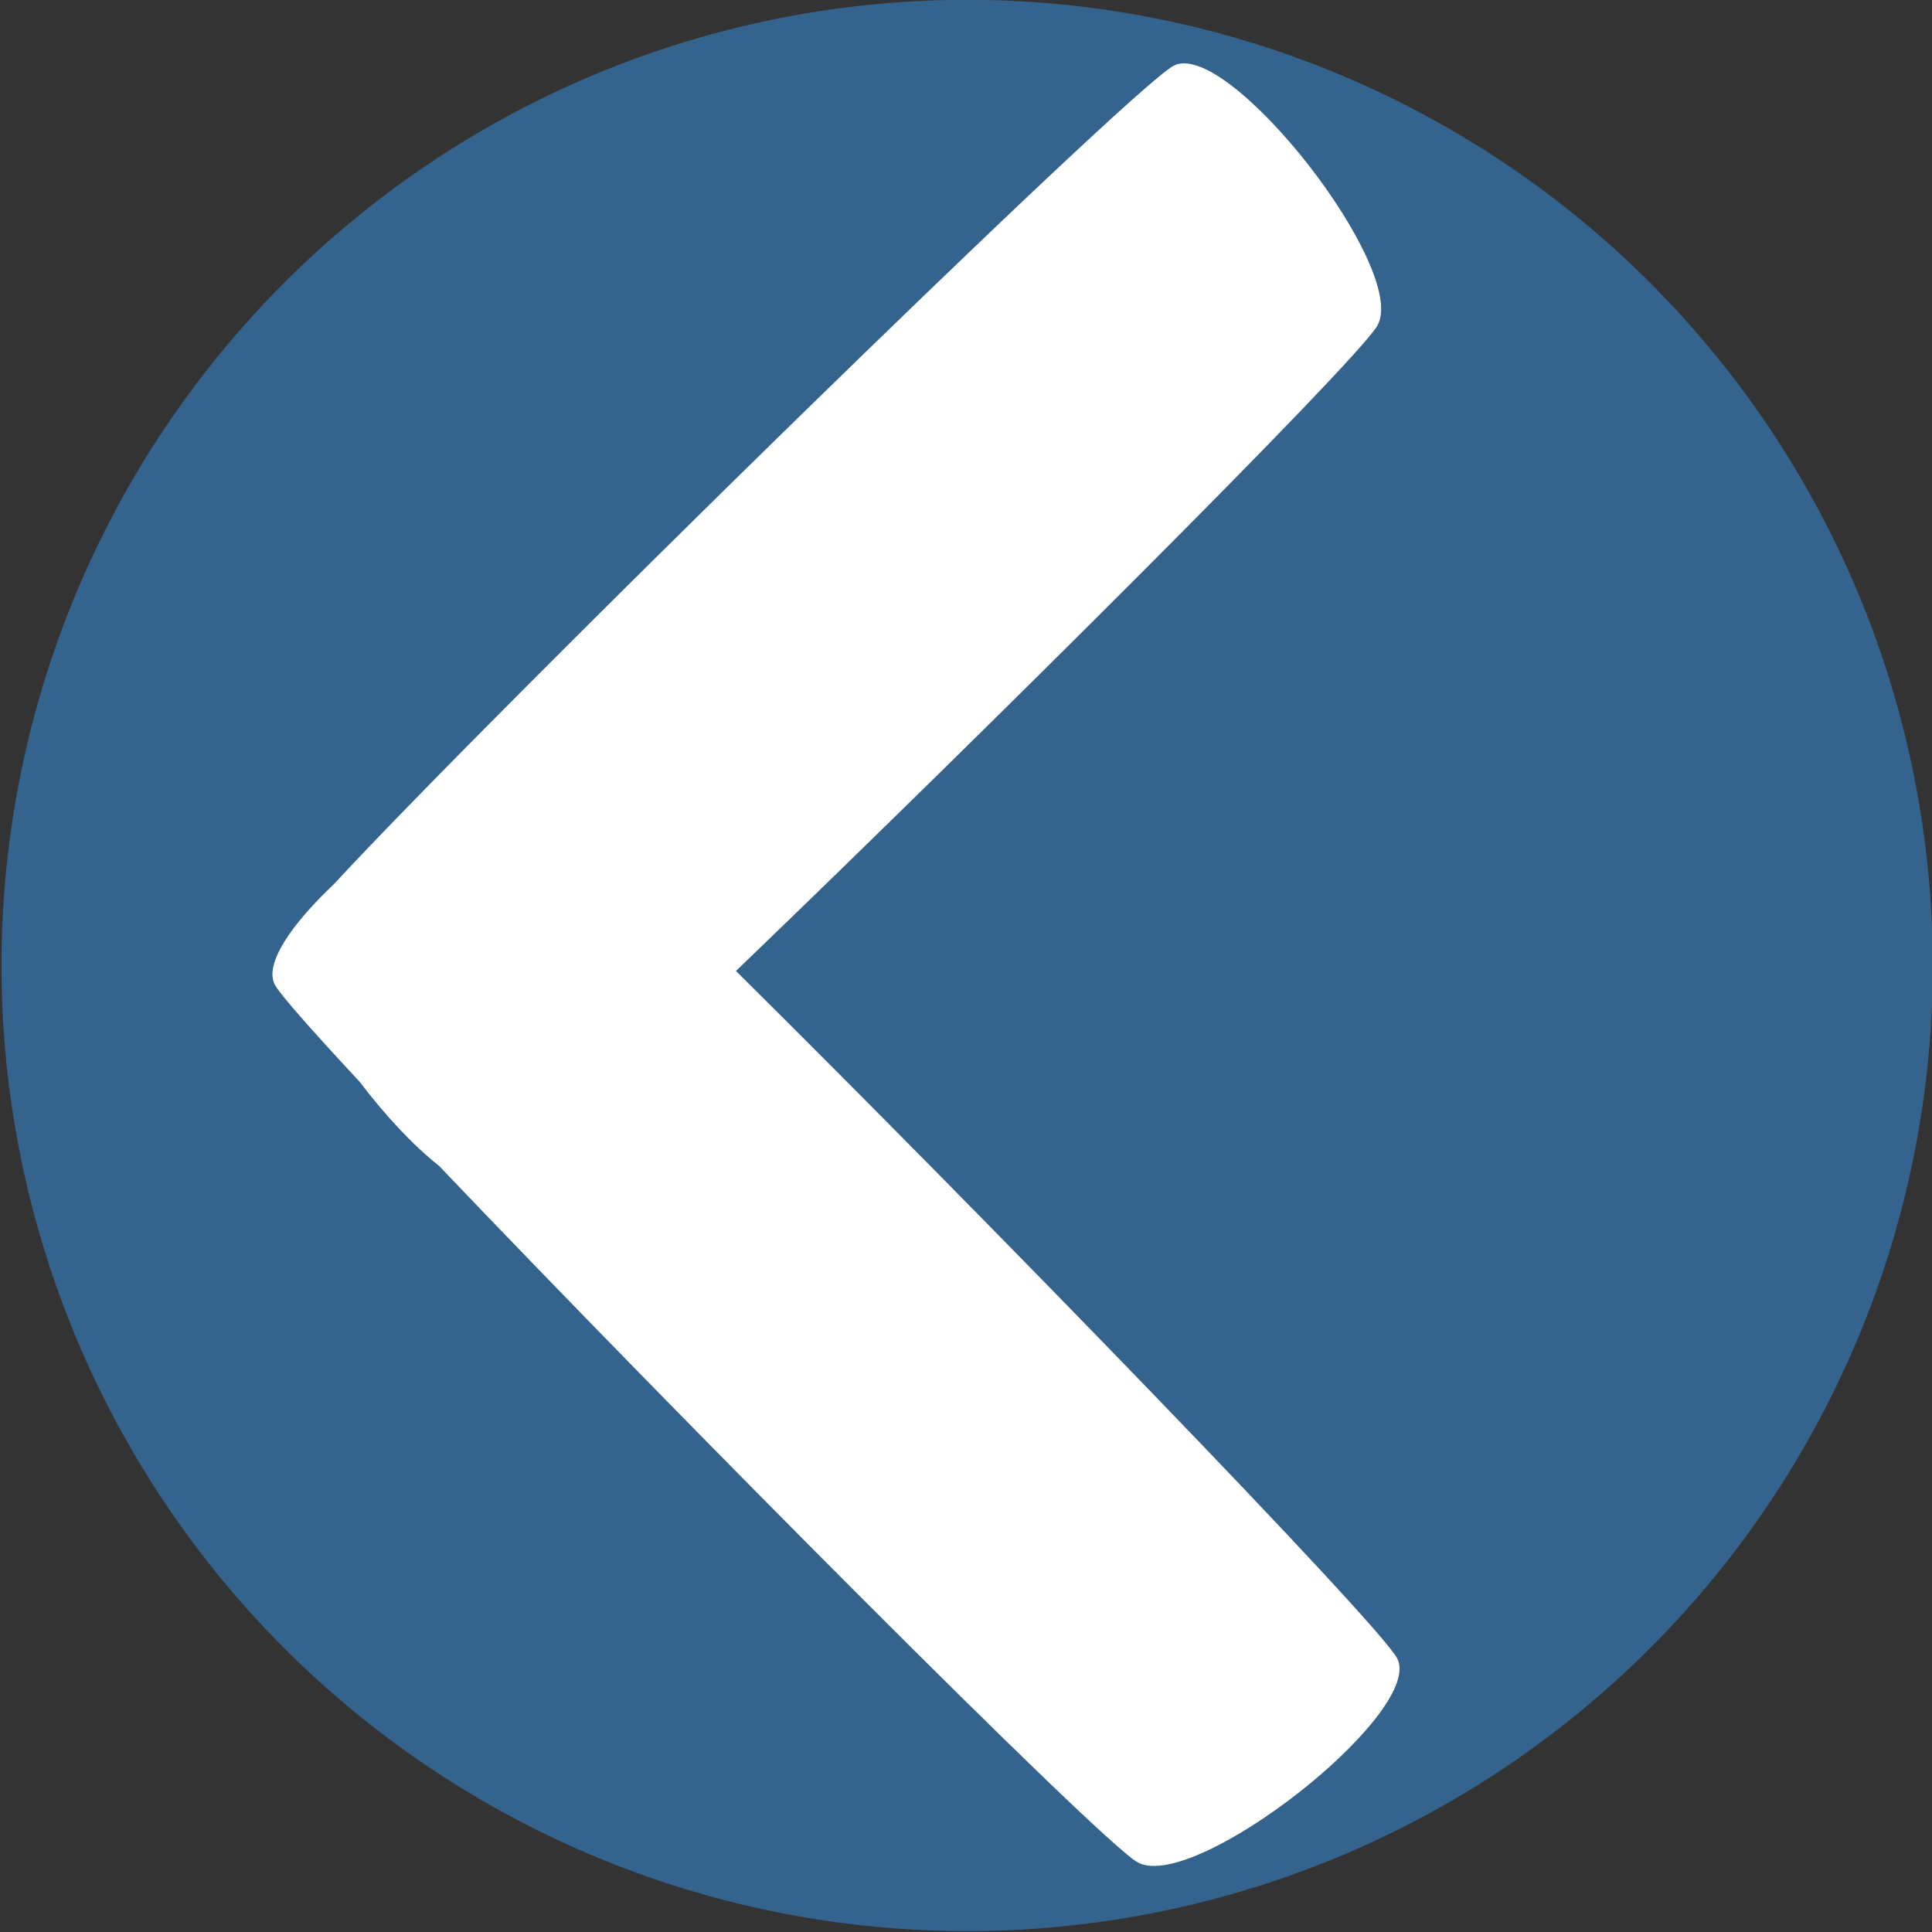 <?xml version="1.0" encoding="UTF-8" standalone="no"?>
<!-- Created with Inkscape (http://www.inkscape.org/) -->

<svg
   xmlns:dc="http://purl.org/dc/elements/1.1/"
   xmlns:cc="http://creativecommons.org/ns#"
   xmlns:rdf="http://www.w3.org/1999/02/22-rdf-syntax-ns#"
   xmlns:svg="http://www.w3.org/2000/svg"
   xmlns="http://www.w3.org/2000/svg"
   xmlns:sodipodi="http://sodipodi.sourceforge.net/DTD/sodipodi-0.dtd"
   xmlns:inkscape="http://www.inkscape.org/namespaces/inkscape"
   width="334.286"
   height="334.286"
   id="svg2"
   version="1.1"
   inkscape:version="0.48.4 r9939"
   sodipodi:docname="arrow_right.svg">
  <rect width="100%" height="100%" fill="#333333" stroke="none"/>
  <defs
     id="defs4" />
  <sodipodi:namedview
     id="base"
     pagecolor="#ffffff"
     bordercolor="#666666"
     borderopacity="1.0"
     inkscape:pageopacity="0.0"
     inkscape:pageshadow="2"
     inkscape:zoom="0.7"
     inkscape:cx="-59.800631"
     inkscape:cy="10.188935"
     inkscape:document-units="px"
     inkscape:current-layer="layer1"
     showgrid="false"
     objecttolerance="20"
     fit-margin-top="0"
     fit-margin-left="0"
     fit-margin-right="0"
     fit-margin-bottom="0"
     inkscape:window-width="1920"
     inkscape:window-height="1018"
     inkscape:window-x="-8"
     inkscape:window-y="-8"
     inkscape:window-maximized="1" />
  <g
     inkscape:groupmode="layer"
     id="layer2"
     inkscape:label="circulo"
     transform="translate(87.143,10.964)"
     sodipodi:insensitive="true">
    <path
       sodipodi:type="arc"
       style="fill:#34638e;fill-opacity:1;stroke:none"
       id="path3765"
       sodipodi:cx="-502.85715"
       sodipodi:cy="236.17924"
       sodipodi:rx="155.71428"
       sodipodi:ry="155.71428"
       d="m -347.143,236.179 a 155.714,155.714 0 1 1 -311.429,0 155.714,155.714 0 1 1 311.429,0 z"
       transform="matrix(1.073,0,0,1.073,619.764,-97.334)" />
  </g>
  <g
     inkscape:label="Capa 1"
     inkscape:groupmode="layer"
     id="layer1"
     transform="translate(-280.428,-227.871)"
     style="display:inline">
    <path
       style="fill:#ffffff;fill-opacity:1;stroke:none"
       d="m 522.583,516.722 c -0.242,11.098 -36.43,38.714 -45.438,33.312 -6.969,-4.18 -79.43,-77.088 -120.75,-120.438 -4.463,-3.512 -9.408,-8.832 -13.75,-14.562 -8.225,-8.836 -13.669,-15.002 -14.625,-16.719 -1.99,-3.573 2.84,-10.51 10.062,-17.344 27.947,-30.21 137.104,-137.1 145.344,-141.688 9.255,-5.154 41.043,35.392 35.281,45 -3.884,6.477 -67.206,69.535 -110.938,111.594 43.083,42.675 110.744,112.353 114.375,118.875 0.322,0.578 0.454,1.229 0.438,1.969 z"
       id="path3769"
       inkscape:connector-curvature="0" />
  </g>
</svg>
